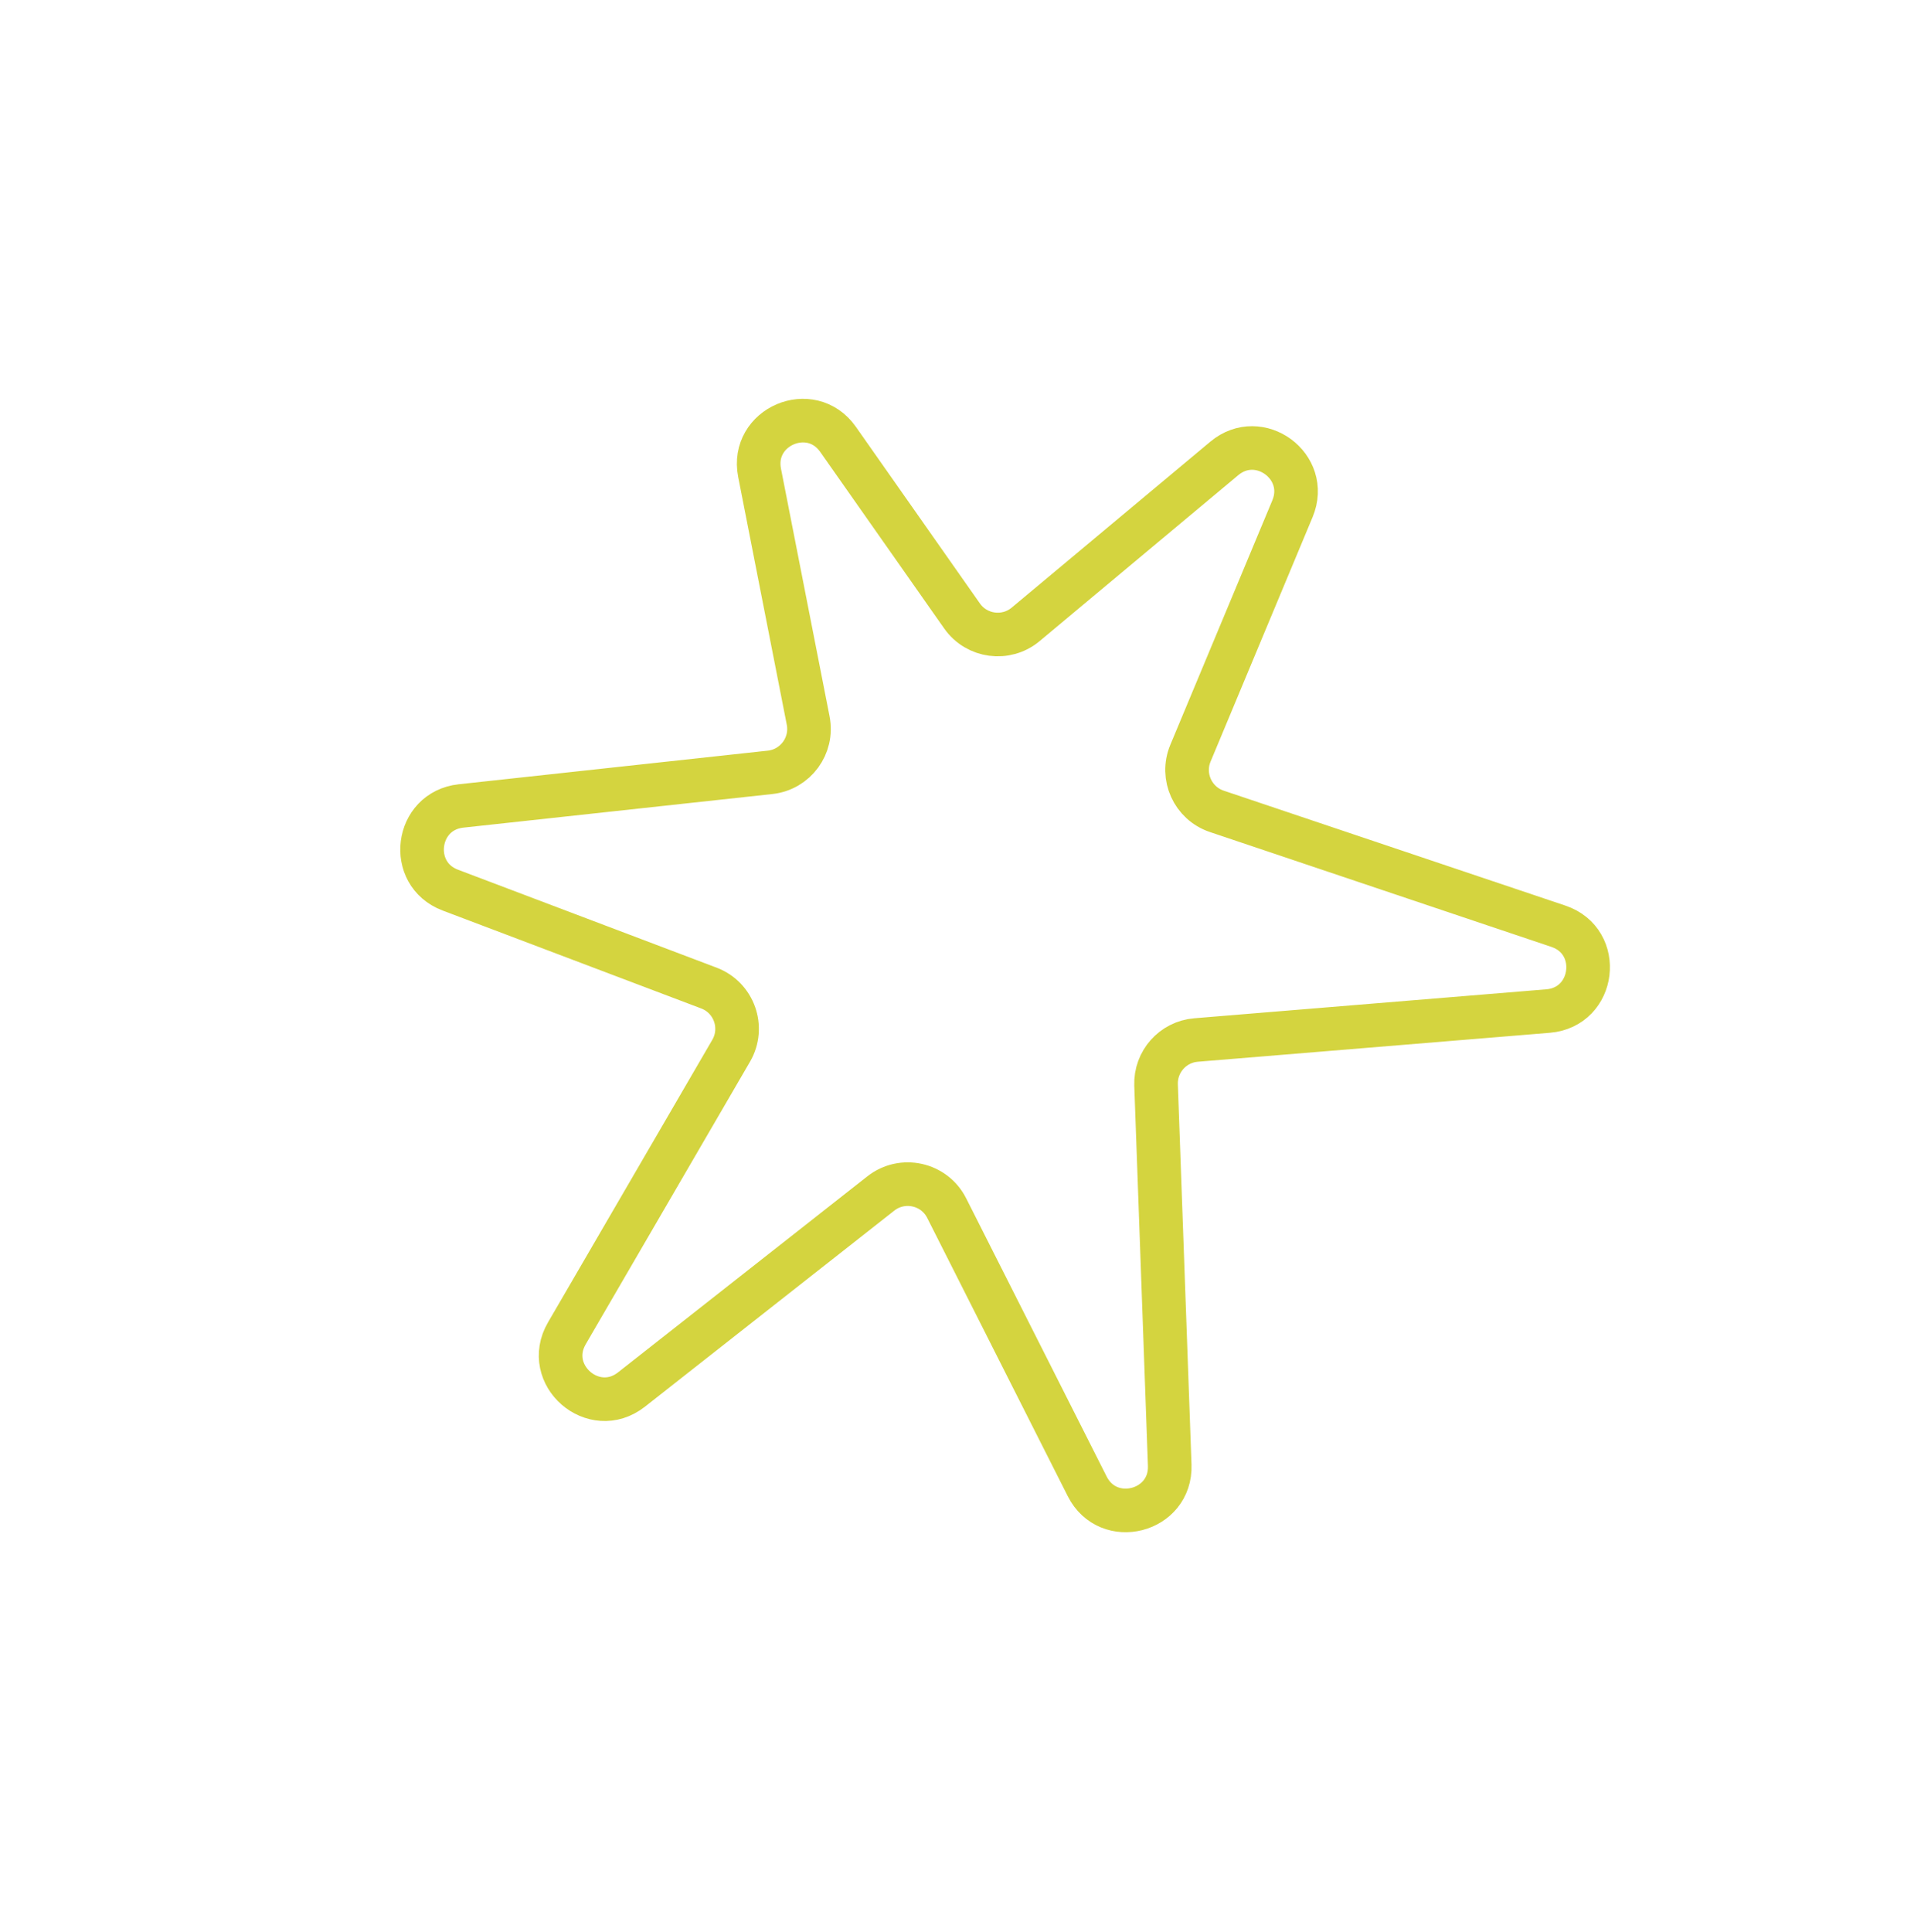 <svg width="439" height="443" viewBox="0 0 439 443" fill="none" xmlns="http://www.w3.org/2000/svg">
<path d="M220.656 141.248L192.217 100.751C186.011 91.913 172.142 97.825 174.22 108.422L185.366 165.244C186.494 170.993 182.459 176.476 176.634 177.11L105.729 184.82C95.274 185.957 93.434 200.389 103.269 204.113L162.597 226.577C168.375 228.765 170.806 235.616 167.7 240.957L130.014 305.753C124.471 315.284 136.17 325.456 144.839 318.642L202.028 273.685C206.993 269.783 214.287 271.402 217.134 277.038L249.37 340.855C254.206 350.429 268.675 346.706 268.29 335.987L265.158 248.815C264.966 243.475 269.006 238.928 274.331 238.49L355.072 231.849C365.901 230.959 367.739 215.868 357.44 212.405L279.085 186.052C273.586 184.202 270.81 178.076 273.045 172.721L296.449 116.647C300.481 106.988 288.843 98.411 280.81 105.121L235.251 143.176C230.759 146.928 224.02 146.038 220.656 141.248Z" stroke="#D4D43F" stroke-width="10"/>
</svg>
